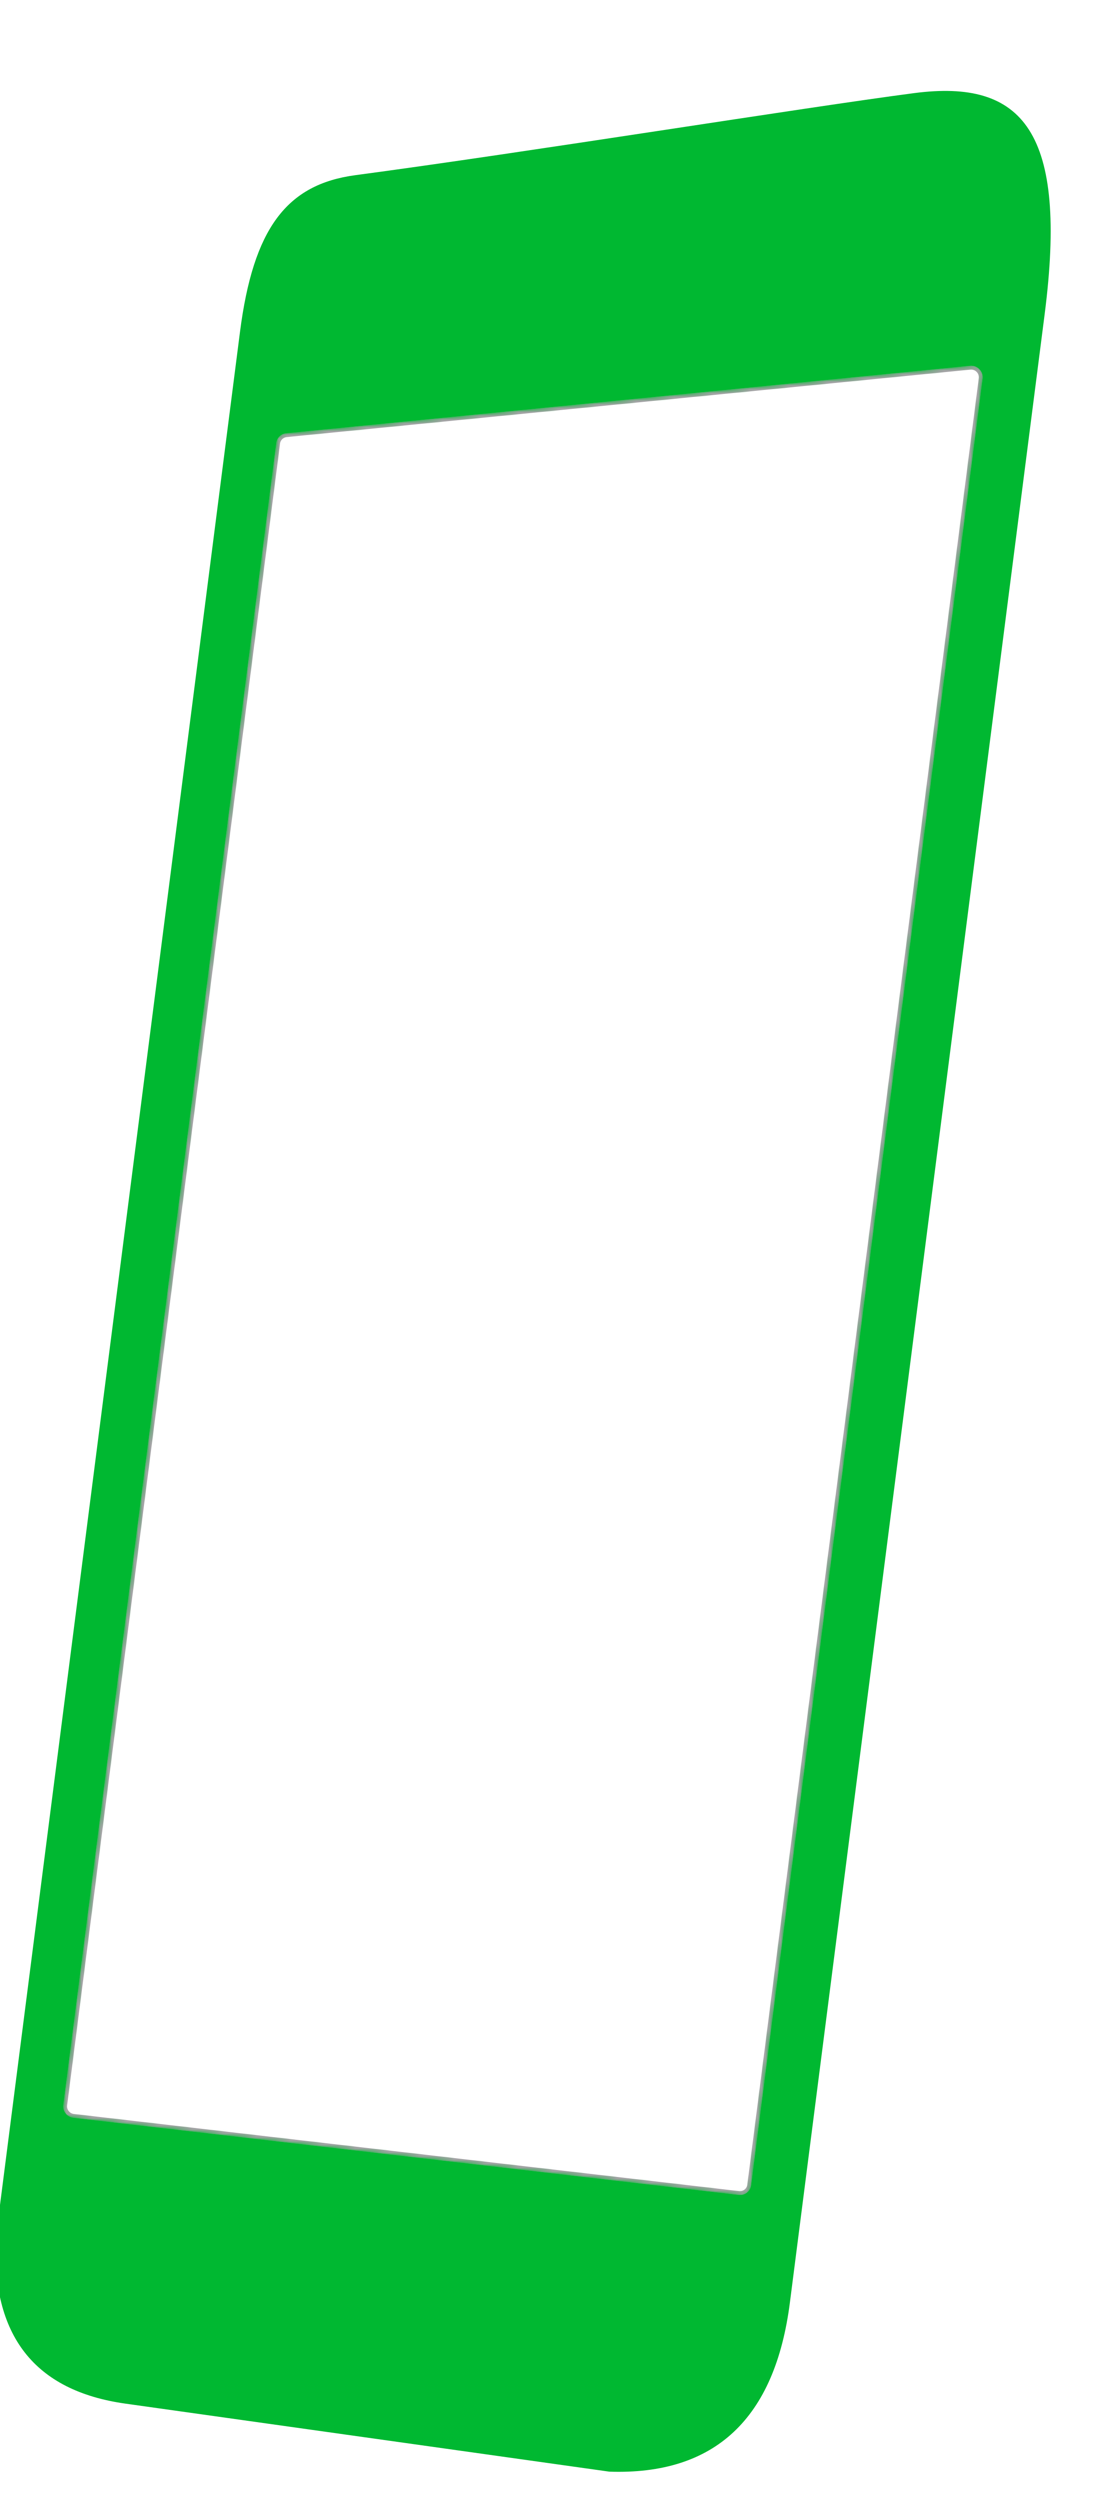 <svg width="288" height="658" viewBox="0 0 288 658" fill="none" xmlns="http://www.w3.org/2000/svg">
<g filter="url(#filter0_i)">
<path fill-rule="evenodd" clip-rule="evenodd" d="M69.168 88.437C72.668 61.123 81.456 49.519 99.562 47.106C144.245 41.151 217.924 29.261 246.639 25.51C275.354 21.76 287.168 35.655 281.007 83.729C253.846 295.673 225.281 518.58 213.94 607.078C210.019 637.671 194.176 652.499 166.41 651.563C105.461 642.997 63.003 637.03 39.034 633.661C15.066 630.293 3.688 615.717 4.901 589.935C27.956 410.022 49.379 242.856 69.168 88.437Z" fill="#00B831"/>
</g>
<mask id="mask0" mask-type="alpha" maskUnits="userSpaceOnUse" x="16" y="96" width="243" height="482">
<path d="M72.826 115.839C72.943 114.923 73.671 114.214 74.588 114.124L256.623 96.165C257.908 96.039 258.986 97.153 258.822 98.437L197.607 576.117C197.469 577.194 196.498 577.953 195.42 577.828L18.318 557.292C17.203 557.163 16.401 556.138 16.544 555.024L72.826 115.839Z" fill="#1A1B1F"/>
</mask>
<g mask="url(#mask0)">
<path d="M72.726 116.62C72.902 115.246 73.994 114.183 75.369 114.047L255.362 96.29C257.289 96.1 258.907 97.771 258.66 99.698L197.731 575.148C197.524 576.764 196.068 577.903 194.451 577.716L19.335 557.41C17.662 557.216 16.46 555.679 16.674 554.008L72.726 116.62Z" fill="white"/>
<path d="M73.221 116.689C73.368 115.544 74.278 114.658 75.423 114.545L255.416 96.788C257.022 96.63 258.371 98.023 258.165 99.628L197.236 575.079C197.063 576.425 195.85 577.375 194.502 577.218L19.387 556.913C17.992 556.751 16.991 555.47 17.169 554.077L73.221 116.689Z" stroke="#1A1B1F" stroke-opacity="0.4"/>
</g>
<defs>
<filter id="filter0_i" x="-1.187" y="23.931" width="283.783" height="627.673" filterUnits="userSpaceOnUse" color-interpolation-filters="sRGB">
<feFlood flood-opacity="0" result="BackgroundImageFix"/>
<feBlend mode="normal" in="SourceGraphic" in2="BackgroundImageFix" result="shape"/>
<feColorMatrix in="SourceAlpha" type="matrix" values="0 0 0 0 0 0 0 0 0 0 0 0 0 0 0 0 0 0 127 0" result="hardAlpha"/>
<feOffset dx="-6" dy="-1"/>
<feGaussianBlur stdDeviation="3"/>
<feComposite in2="hardAlpha" operator="arithmetic" k2="-1" k3="1"/>
<feColorMatrix type="matrix" values="0 0 0 0 1 0 0 0 0 1 0 0 0 0 1 0 0 0 0.12 0"/>
<feBlend mode="normal" in2="shape" result="effect1_innerShadow"/>
</filter>
</defs>
</svg>
